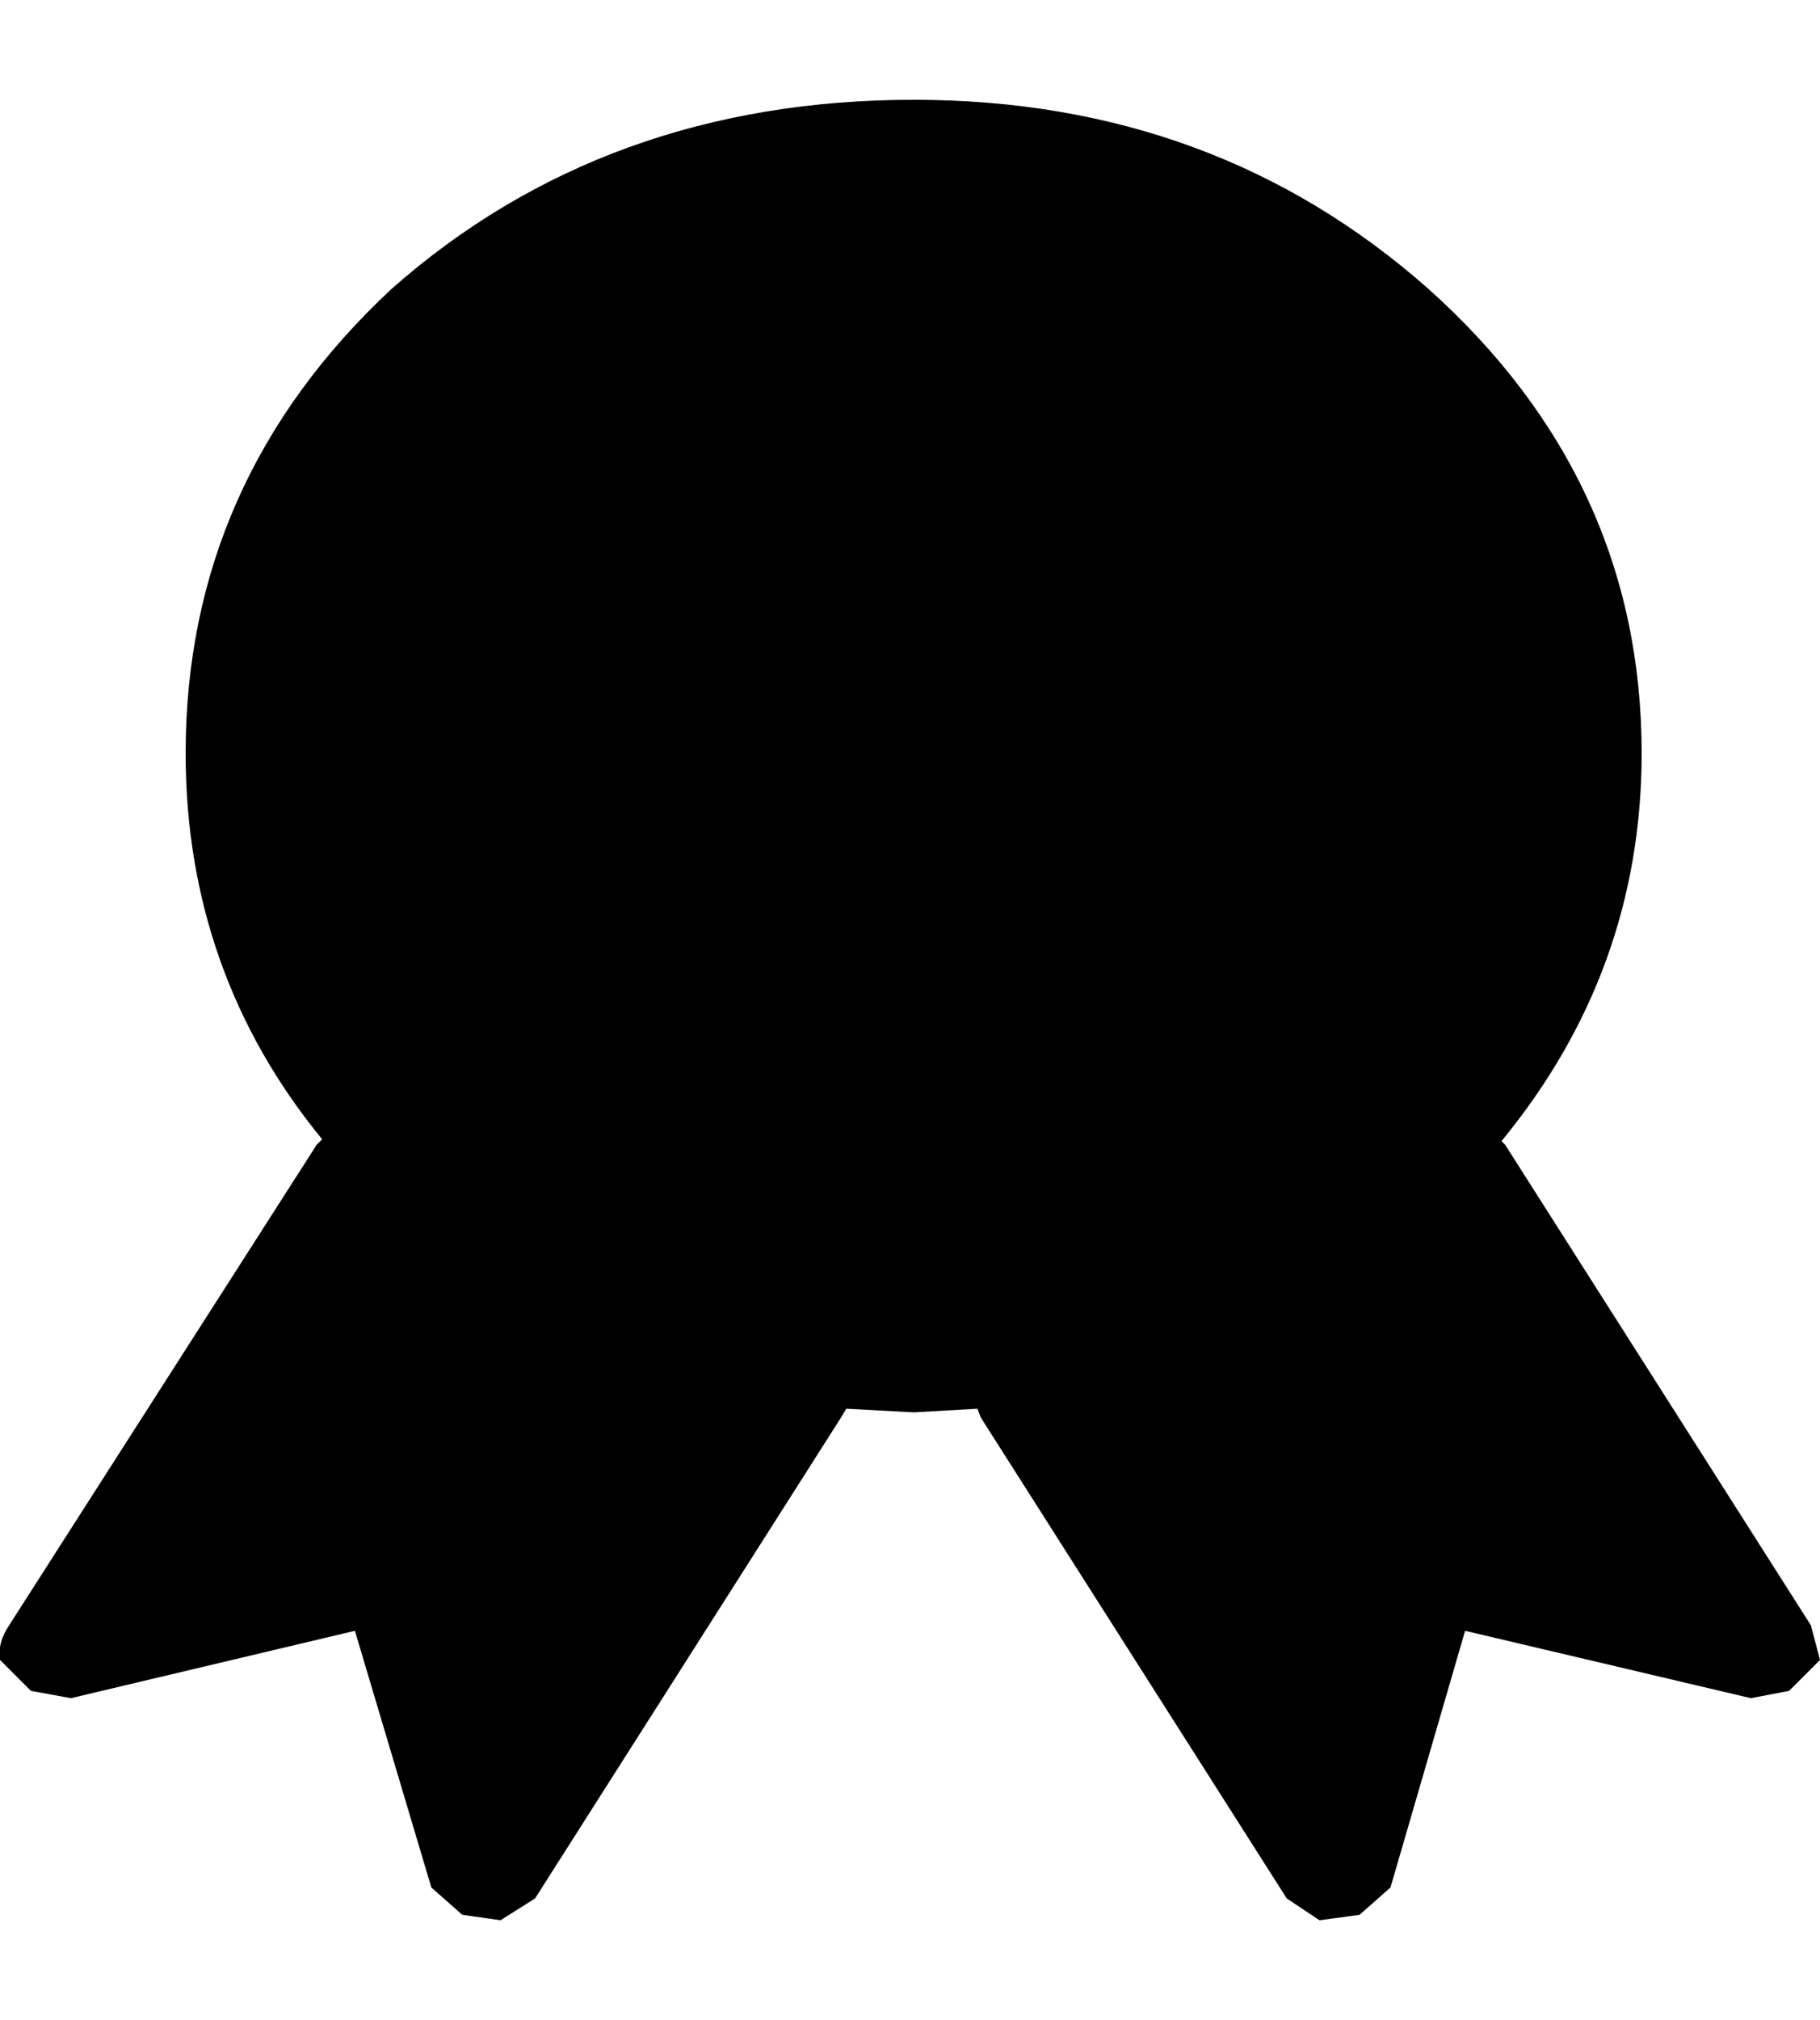 <?xml version="1.0" encoding="utf-8"?>
<svg viewBox="0 0 1 1" width="30.01" height="33.3" xmlns="http://www.w3.org/2000/svg" xmlns:bx="https://boxy-svg.com">
  <path stroke="none" fill="#000000" d="M 0.902 0.359 C 0.902 0.439 0.876 0.51 0.825 0.572 L 0.827 0.574 L 0.995 0.838 L 1 0.857 L 0.983 0.874 L 0.962 0.878 L 0.805 0.841 L 0.764 0.982 L 0.747 0.997 L 0.725 1 L 0.707 0.988 L 0.539 0.724 L 0.537 0.719 L 0.502 0.721 L 0.465 0.719 L 0.462 0.724 L 0.294 0.988 L 0.275 1 L 0.254 0.997 L 0.237 0.982 L 0.195 0.841 L 0.039 0.878 L 0.017 0.874 L 0 0.857 C -0.001 0.85 0.001 0.844 0.005 0.838 L 0.174 0.574 L 0.177 0.571 C 0.127 0.51 0.102 0.439 0.102 0.359 C 0.102 0.259 0.14 0.174 0.215 0.104 C 0.293 0.035 0.389 0 0.502 0 C 0.613 0 0.707 0.035 0.785 0.104 C 0.863 0.174 0.902 0.259 0.902 0.359" bx:origin="0.000255 0"/>
</svg>